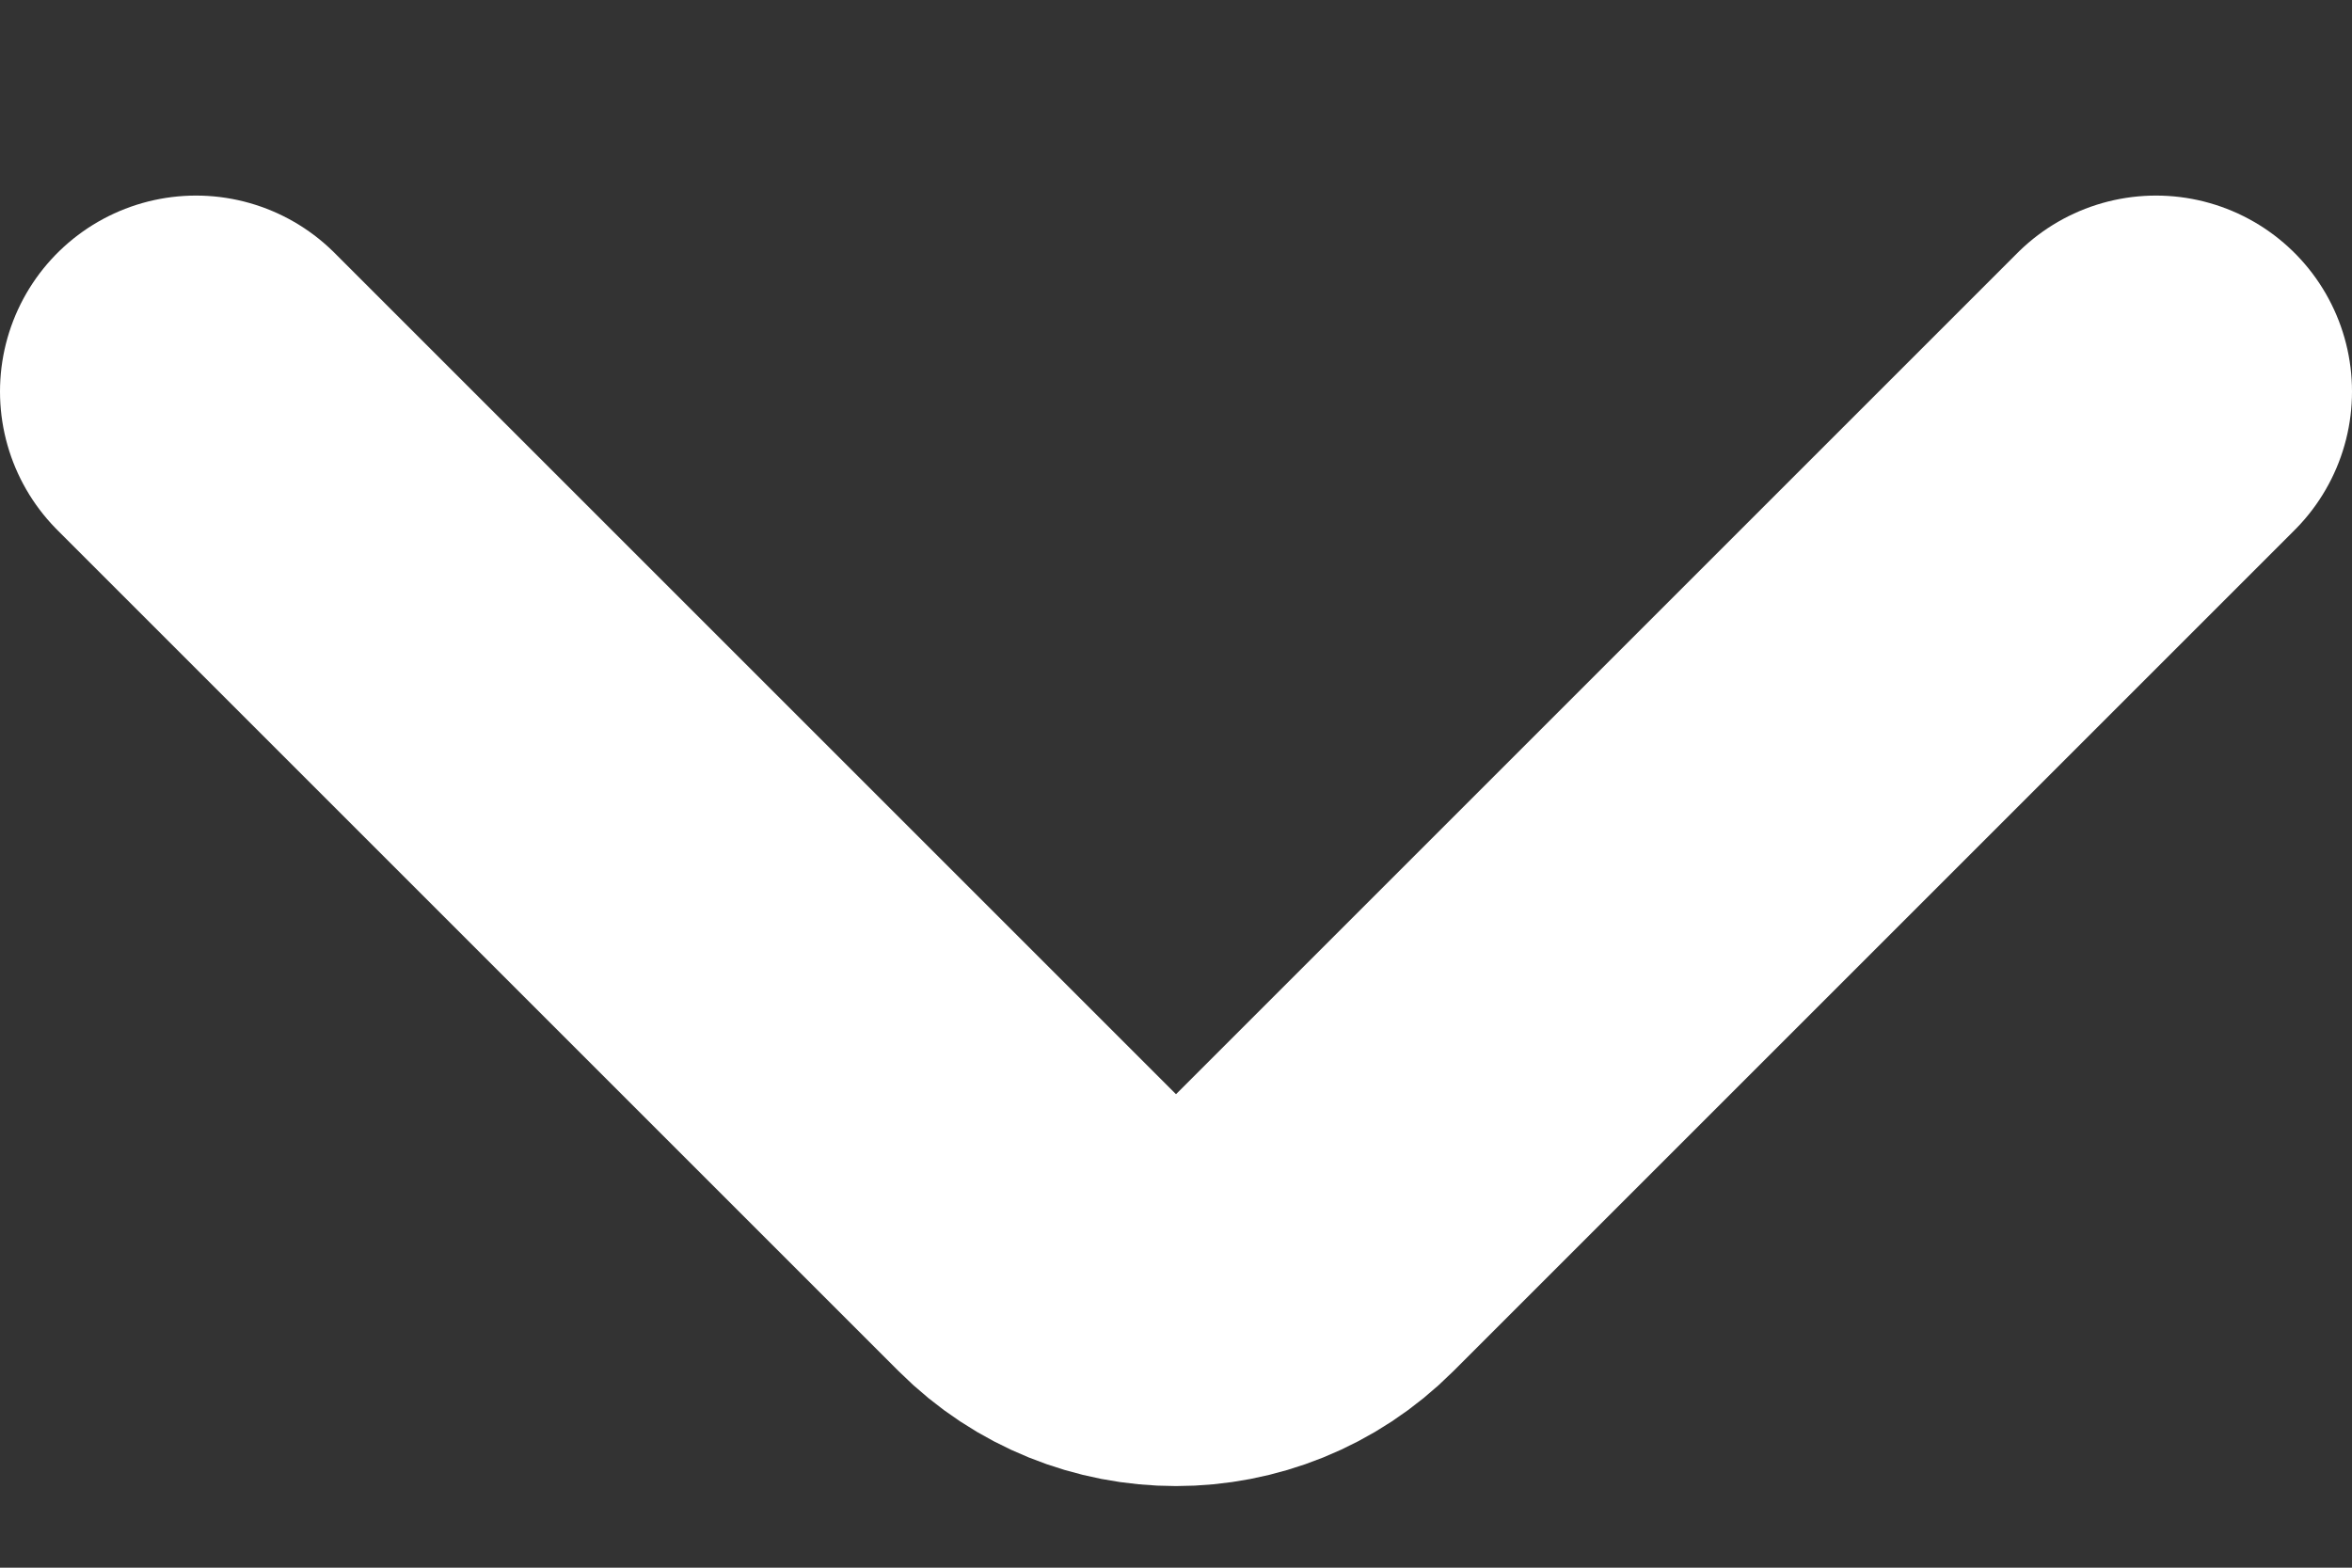 <svg width="12" height="8" viewBox="0 0 12 8" fill="none" xmlns="http://www.w3.org/2000/svg">
<rect x="0" y="0" width="12" height="8" fill="#333333" stroke="none"/>
<path d="M11 1.998L6.707 6.291C6.317 6.681 5.683 6.681 5.293 6.291L1 1.998" stroke="white" stroke-width="2" stroke-linecap="round"/>
</svg>
